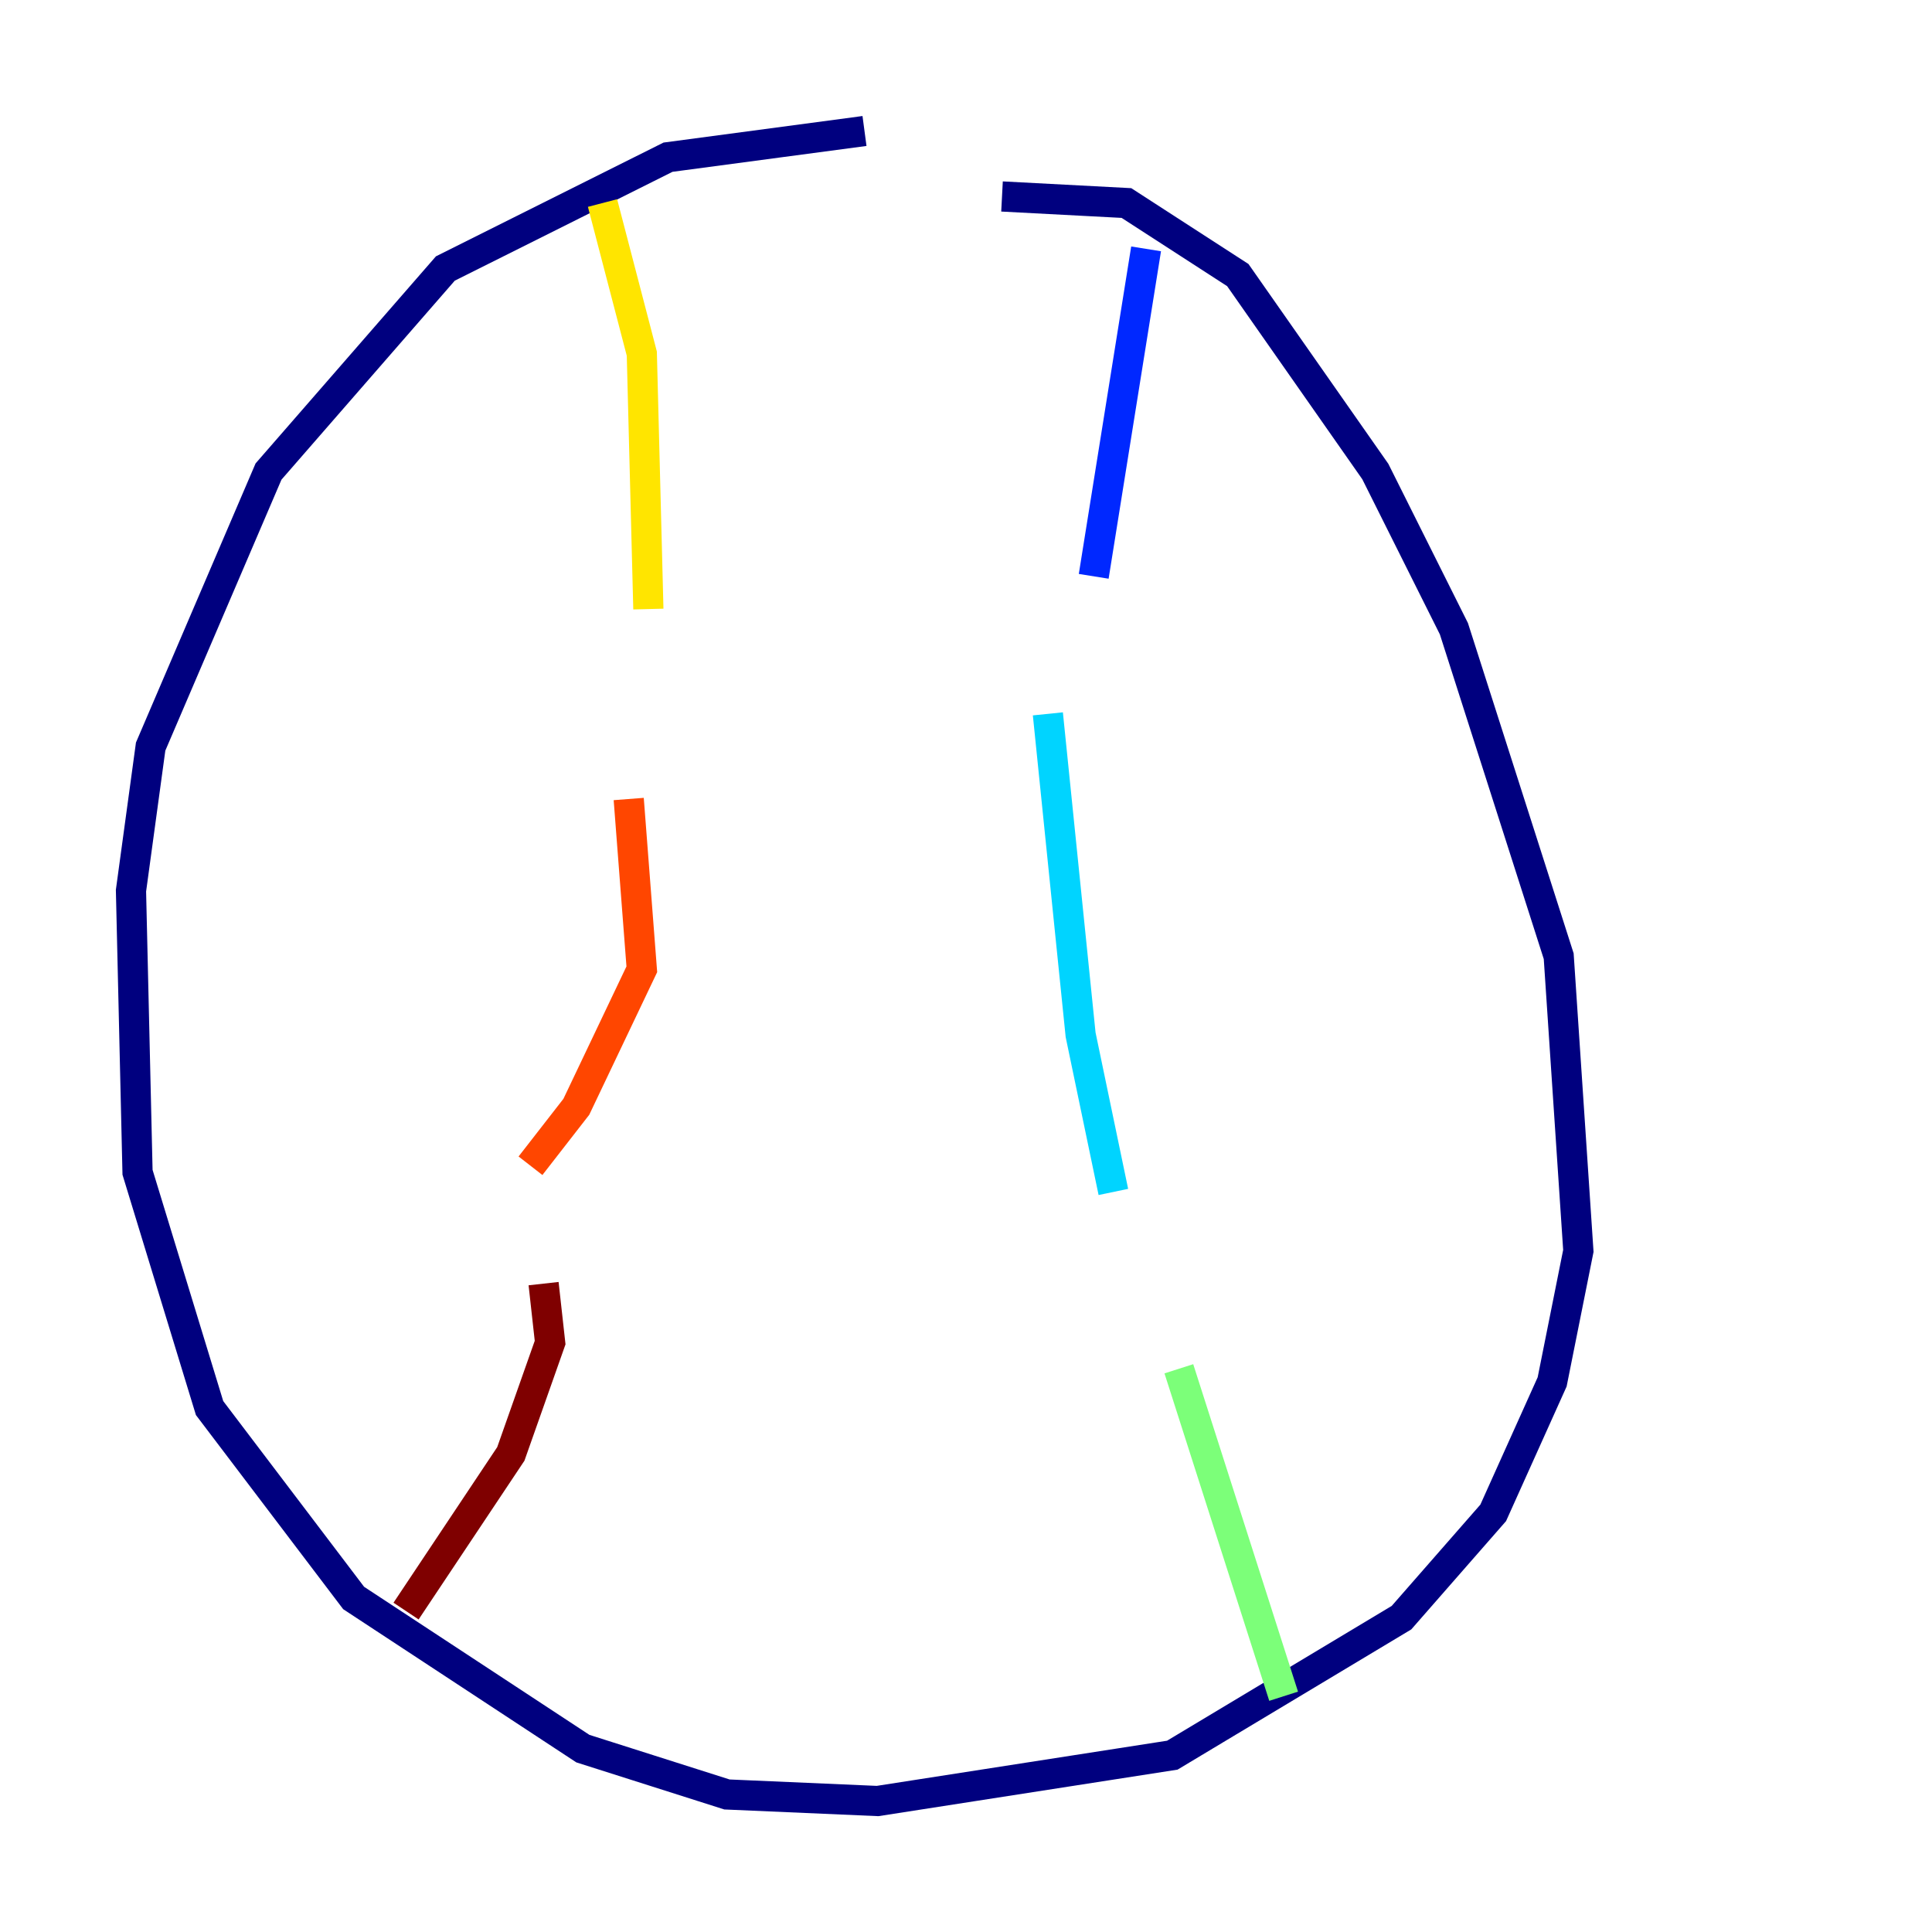 <?xml version="1.0" encoding="utf-8" ?>
<svg baseProfile="tiny" height="128" version="1.2" viewBox="0,0,128,128" width="128" xmlns="http://www.w3.org/2000/svg" xmlns:ev="http://www.w3.org/2001/xml-events" xmlns:xlink="http://www.w3.org/1999/xlink"><defs /><polyline fill="none" points="66.386,13.017 74.63,13.451 82.007,18.224 91.119,31.241 96.325,41.654 103.268,63.349 104.57,82.875 102.834,91.552 98.929,100.231 92.854,107.173 77.668,116.285 58.142,119.322 48.163,118.888 38.617,115.851 23.43,105.871 13.885,93.288 9.112,77.668 8.678,59.01 9.98,49.464 17.79,31.241 29.505,17.79 44.258,10.414 57.275,8.678" stroke="#00007f" stroke-width="2" /><polyline fill="none" points="75.932,16.488 72.461,38.183" stroke="#0028ff" stroke-width="2" /><polyline fill="none" points="69.424,47.295 71.593,68.556 73.763,78.969" stroke="#00d4ff" stroke-width="2" /><polyline fill="none" points="78.102,90.685 85.044,112.38" stroke="#7cff79" stroke-width="2" /><polyline fill="none" points="39.919,13.451 42.522,23.43 42.956,40.352" stroke="#ffe500" stroke-width="2" /><polyline fill="none" points="41.654,52.936 42.522,64.217 38.183,73.329 35.146,77.234" stroke="#ff4600" stroke-width="2" /><polyline fill="none" points="36.014,85.044 36.447,88.949 33.844,96.325 26.902,106.739" stroke="#7f0000" stroke-width="2" /></svg>